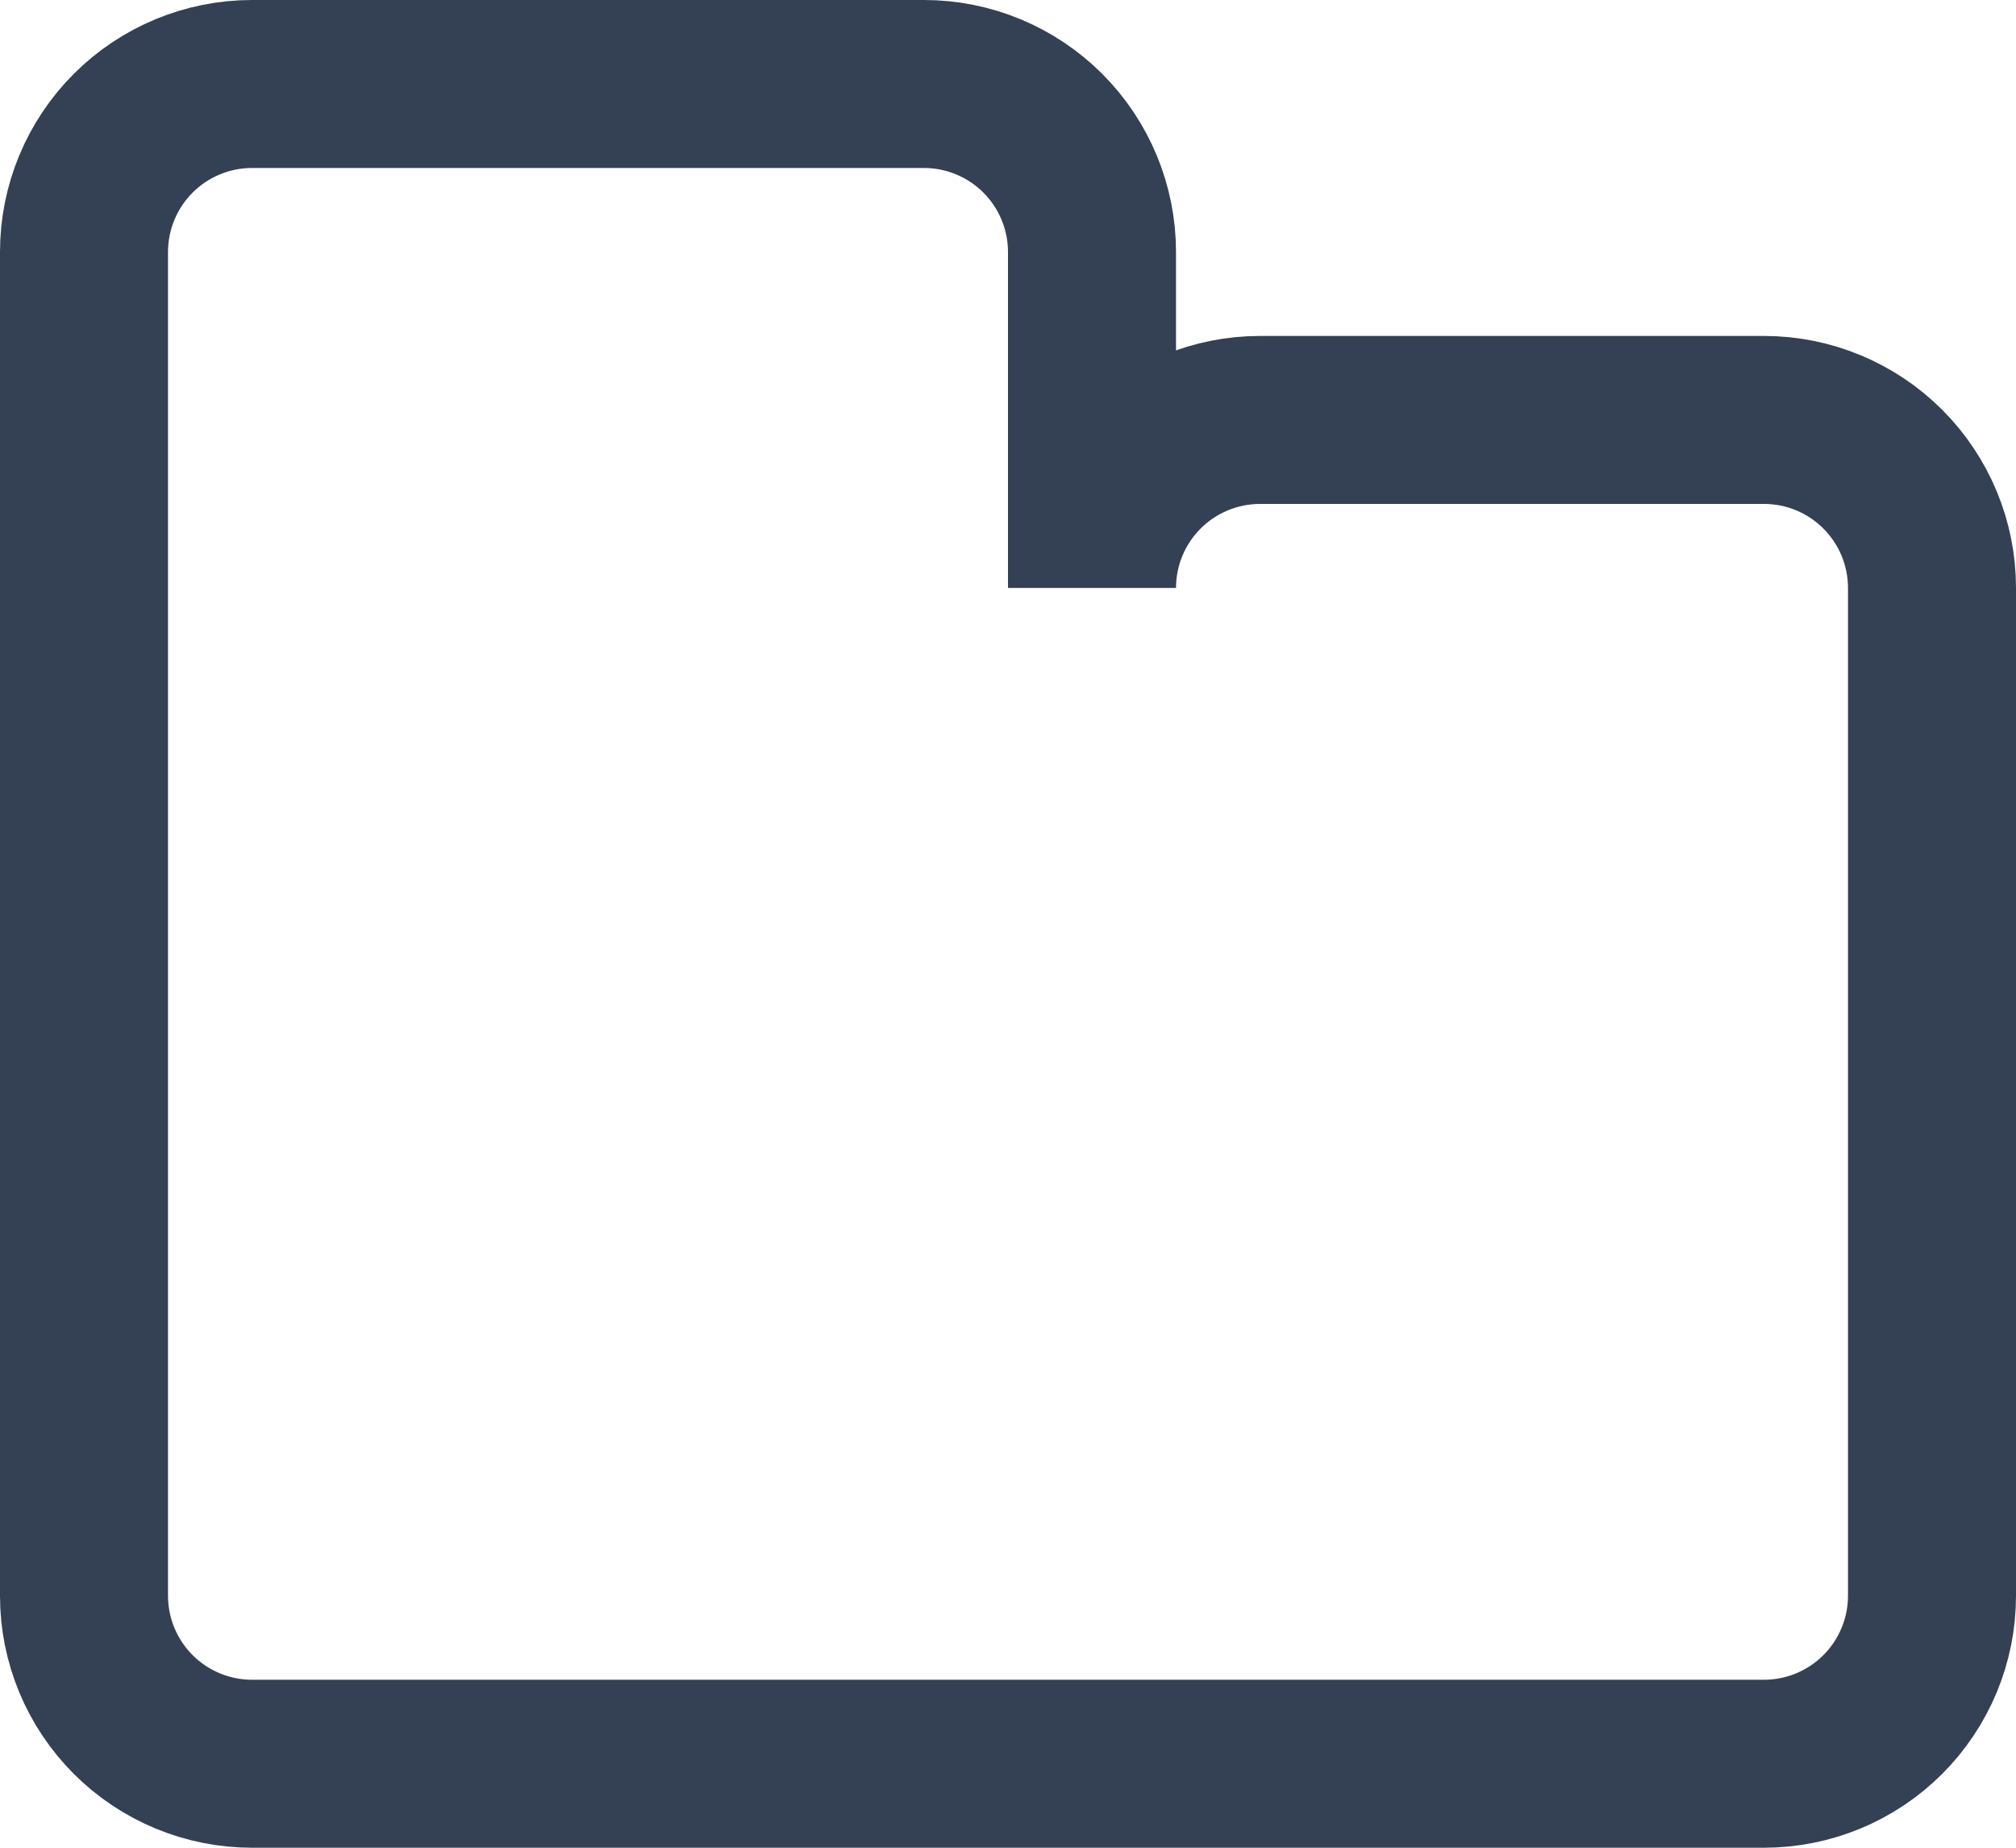 <svg width="24" height="22" viewBox="0 0 24 22" fill="none" xmlns="http://www.w3.org/2000/svg">
<path d="M21 5H15C14.47 5 13.961 5.211 13.586 5.586C13.211 5.961 13 6.47 13 7V3C13 2.47 12.789 1.961 12.414 1.586C12.039 1.211 11.53 1 11 1H3C2.47 1 1.961 1.211 1.586 1.586C1.211 1.961 1 2.47 1 3V19C1 19.53 1.211 20.039 1.586 20.414C1.961 20.789 2.47 21 3 21H21C21.53 21 22.039 20.789 22.414 20.414C22.789 20.039 23 19.53 23 19V7C23 6.47 22.789 5.961 22.414 5.586C22.039 5.211 21.53 5 21 5Z" stroke="#344054" stroke-width="2"/>
</svg>
